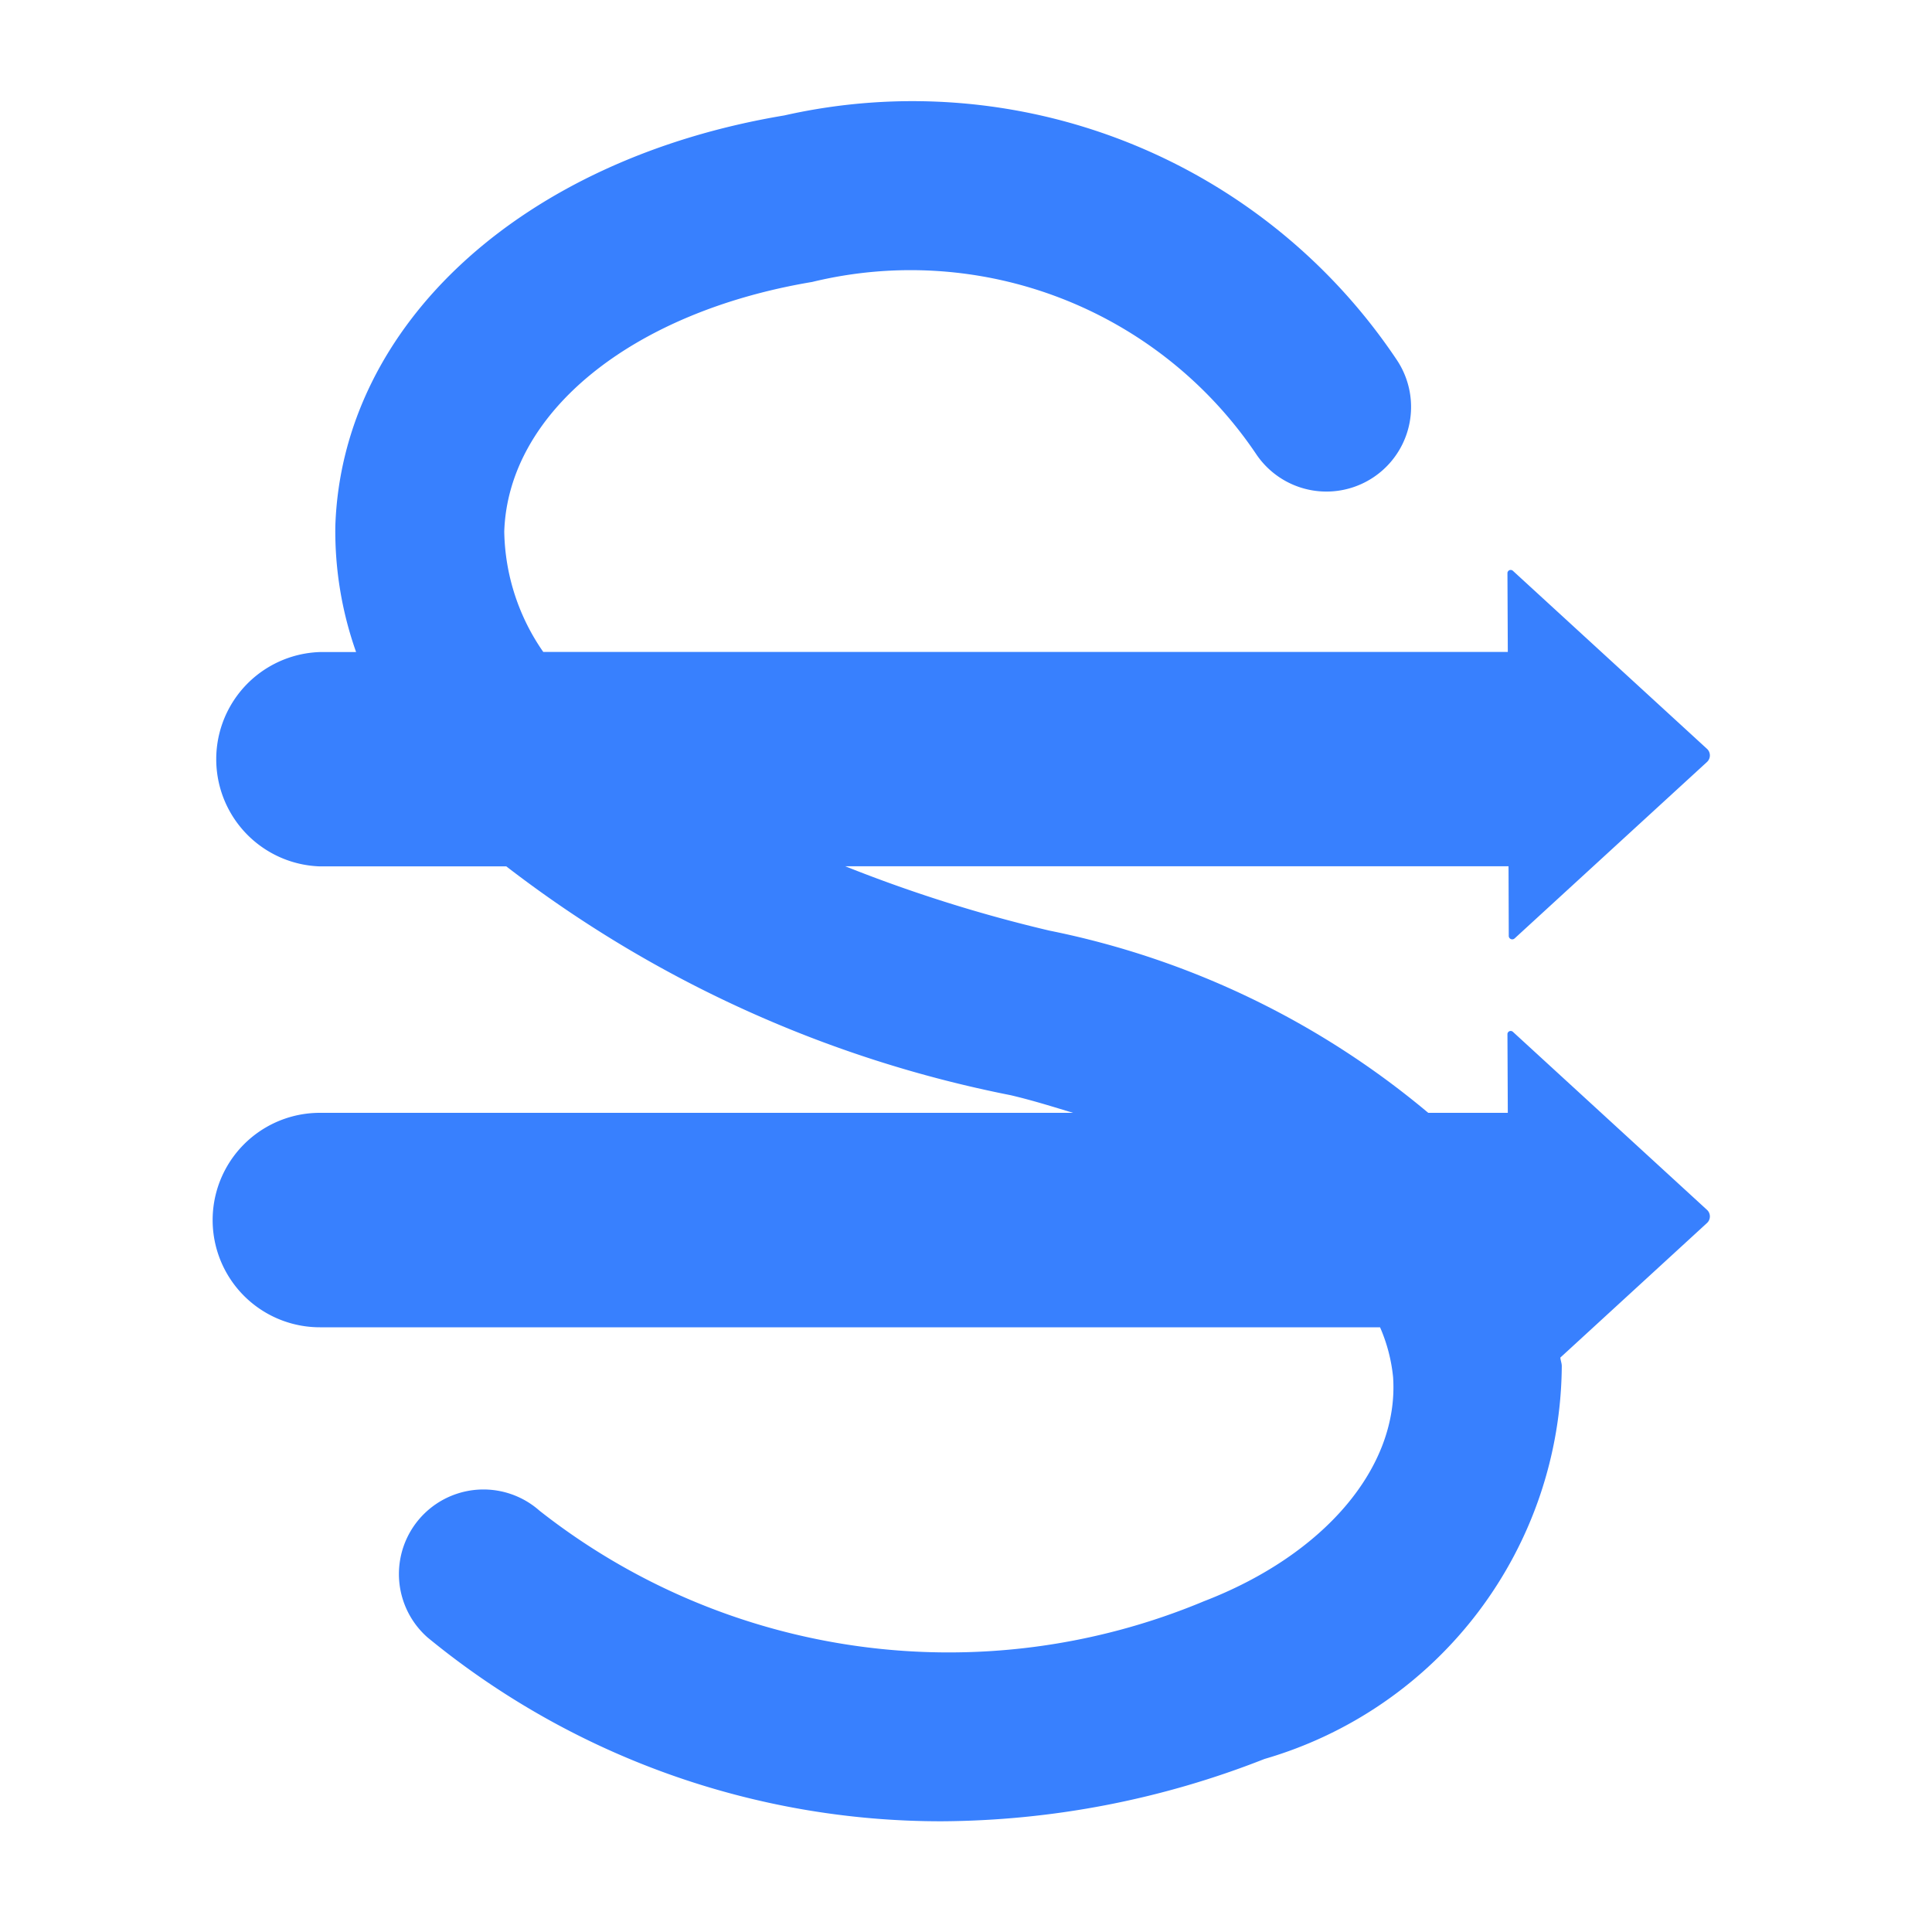 <svg xmlns="http://www.w3.org/2000/svg" width="16" height="16" fill="#3880fe" class="qi-508-fill" viewBox="0 0 16 16">
  <path d="M12.495 7.754a.029.029 0 0 0 .048.018l1.593-1.461a.074.074 0 0 0 0-.11l-1.607-1.474a.027.027 0 0 0-.045.018l.003.654H4.499a1.795 1.795 0 0 1-.323-.996c.032-.987 1.057-1.818 2.55-2.068a3.45 3.45 0 0 1 3.68 1.43.7.7 0 0 0 1.158-.79A4.825 4.825 0 0 0 6.495.956c-2.169.362-3.663 1.73-3.718 3.402A3.006 3.006 0 0 0 2.949 5.4h-.3a.888.888 0 0 0 0 1.775h1.544A10.022 10.022 0 0 0 8.37 9.07c.187.044.35.096.517.146H2.649a.888.888 0 0 0 0 1.776h8.78a1.372 1.372 0 0 1 .108.413c.05.742-.565 1.47-1.567 1.856a5.48 5.48 0 0 1-5.502-.75.7.7 0 0 0-.928 1.049 6.696 6.696 0 0 0 4.262 1.523 7.396 7.396 0 0 0 2.67-.516 3.413 3.413 0 0 0 2.462-3.256c-.001-.024-.01-.045-.012-.068l1.214-1.114a.074.074 0 0 0 0-.11l-1.607-1.474a.027.027 0 0 0-.045.017l.003.654h-.659a7.045 7.045 0 0 0-3.137-1.509A11.943 11.943 0 0 1 7 7.174h5.493z"/>
</svg>